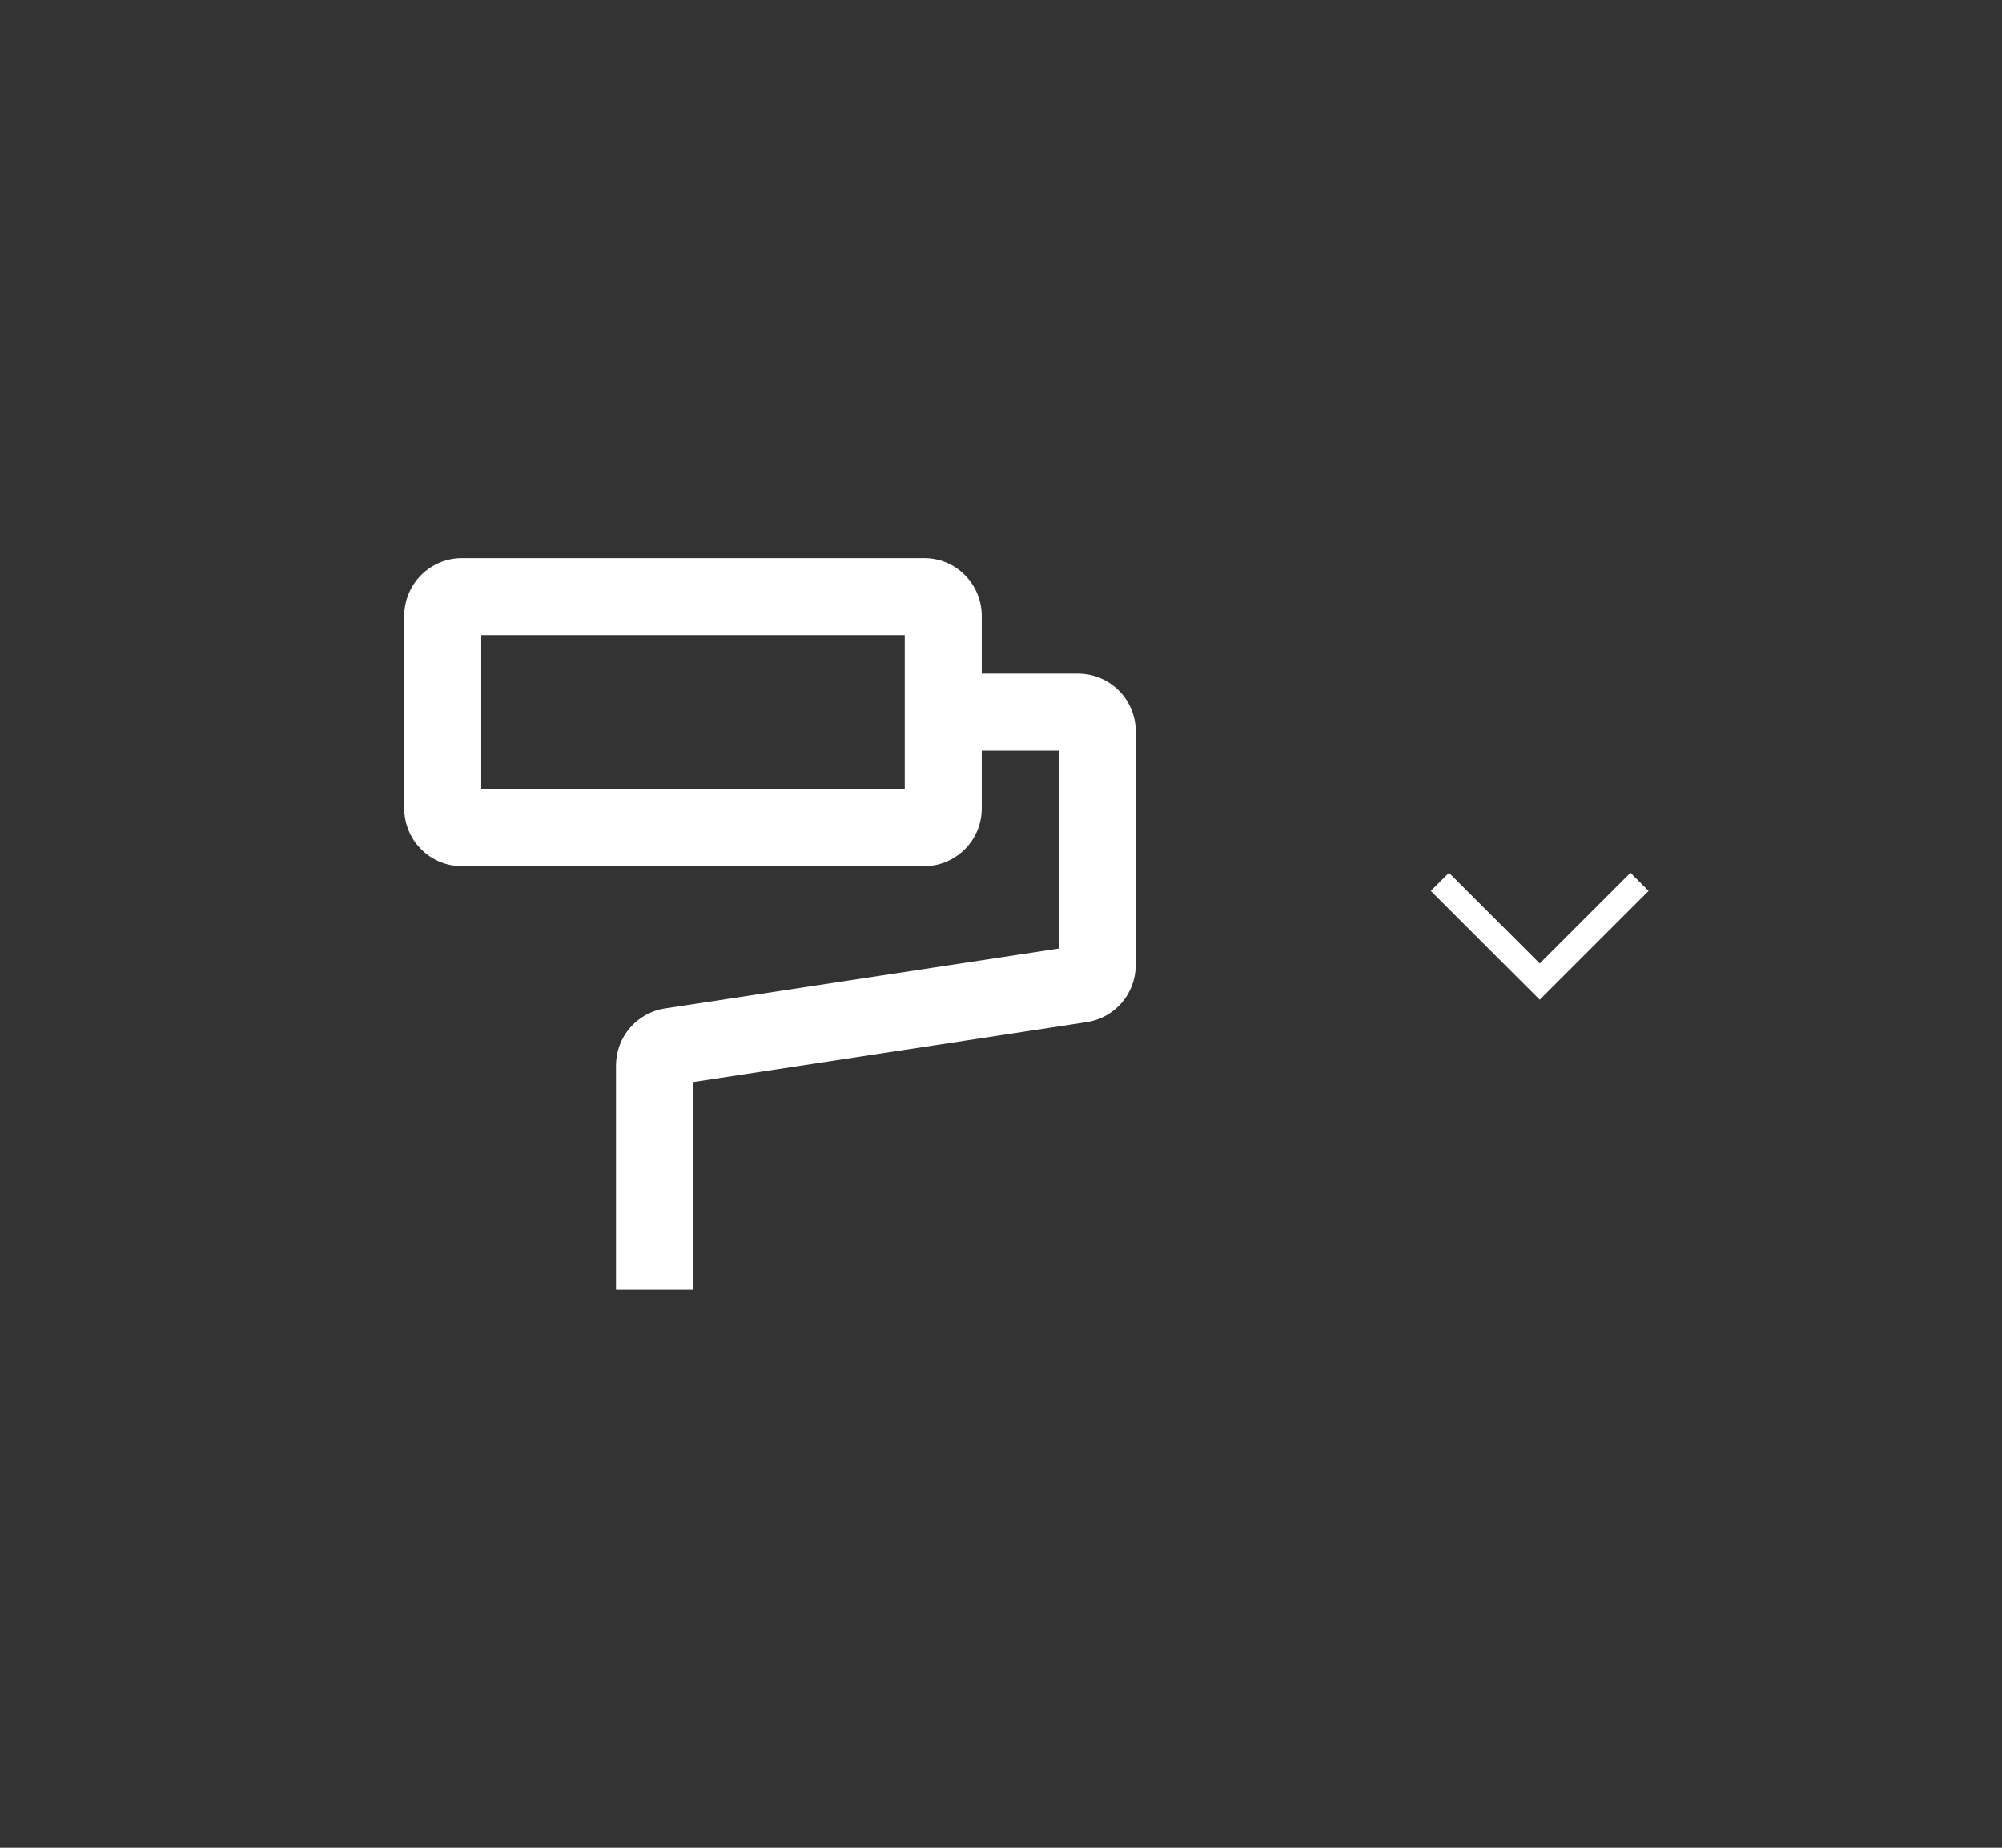 <svg width="52" height="48" viewBox="0 0 52 48" fill="none" xmlns="http://www.w3.org/2000/svg">
<rect x="0" y="0" width="52" height="48" fill="#333333" stroke="none"/>
<path fill-rule="evenodd" clip-rule="evenodd" d="M12.5 16.5V20.5H23.5V16.5H12.5ZM10.5 16C10.5 15.176 11.166 14.5 11.998 14.5H24.005C24.845 14.5 25.5 15.183 25.5 16V17.5H28C28.829 17.5 29.5 18.172 29.5 19V25.07C29.5 25.812 28.959 26.442 28.226 26.553L18 28.109V33.5H16V27.68C16 26.938 16.541 26.308 17.274 26.197L27.5 24.641V19.5H25.5V21.001C25.5 21.832 24.826 22.5 24 22.5H12C11.172 22.5 10.5 21.828 10.5 21V16Z" fill="white"/>
<path fill-rule="evenodd" clip-rule="evenodd" d="M37.164 23.143L37.636 22.672L39.993 25.029L42.35 22.672L42.821 23.143L40.228 25.736C40.228 25.736 40.228 25.736 39.993 25.5L40.228 25.736L39.993 25.971L37.164 23.143Z" fill="white"/>
</svg>
